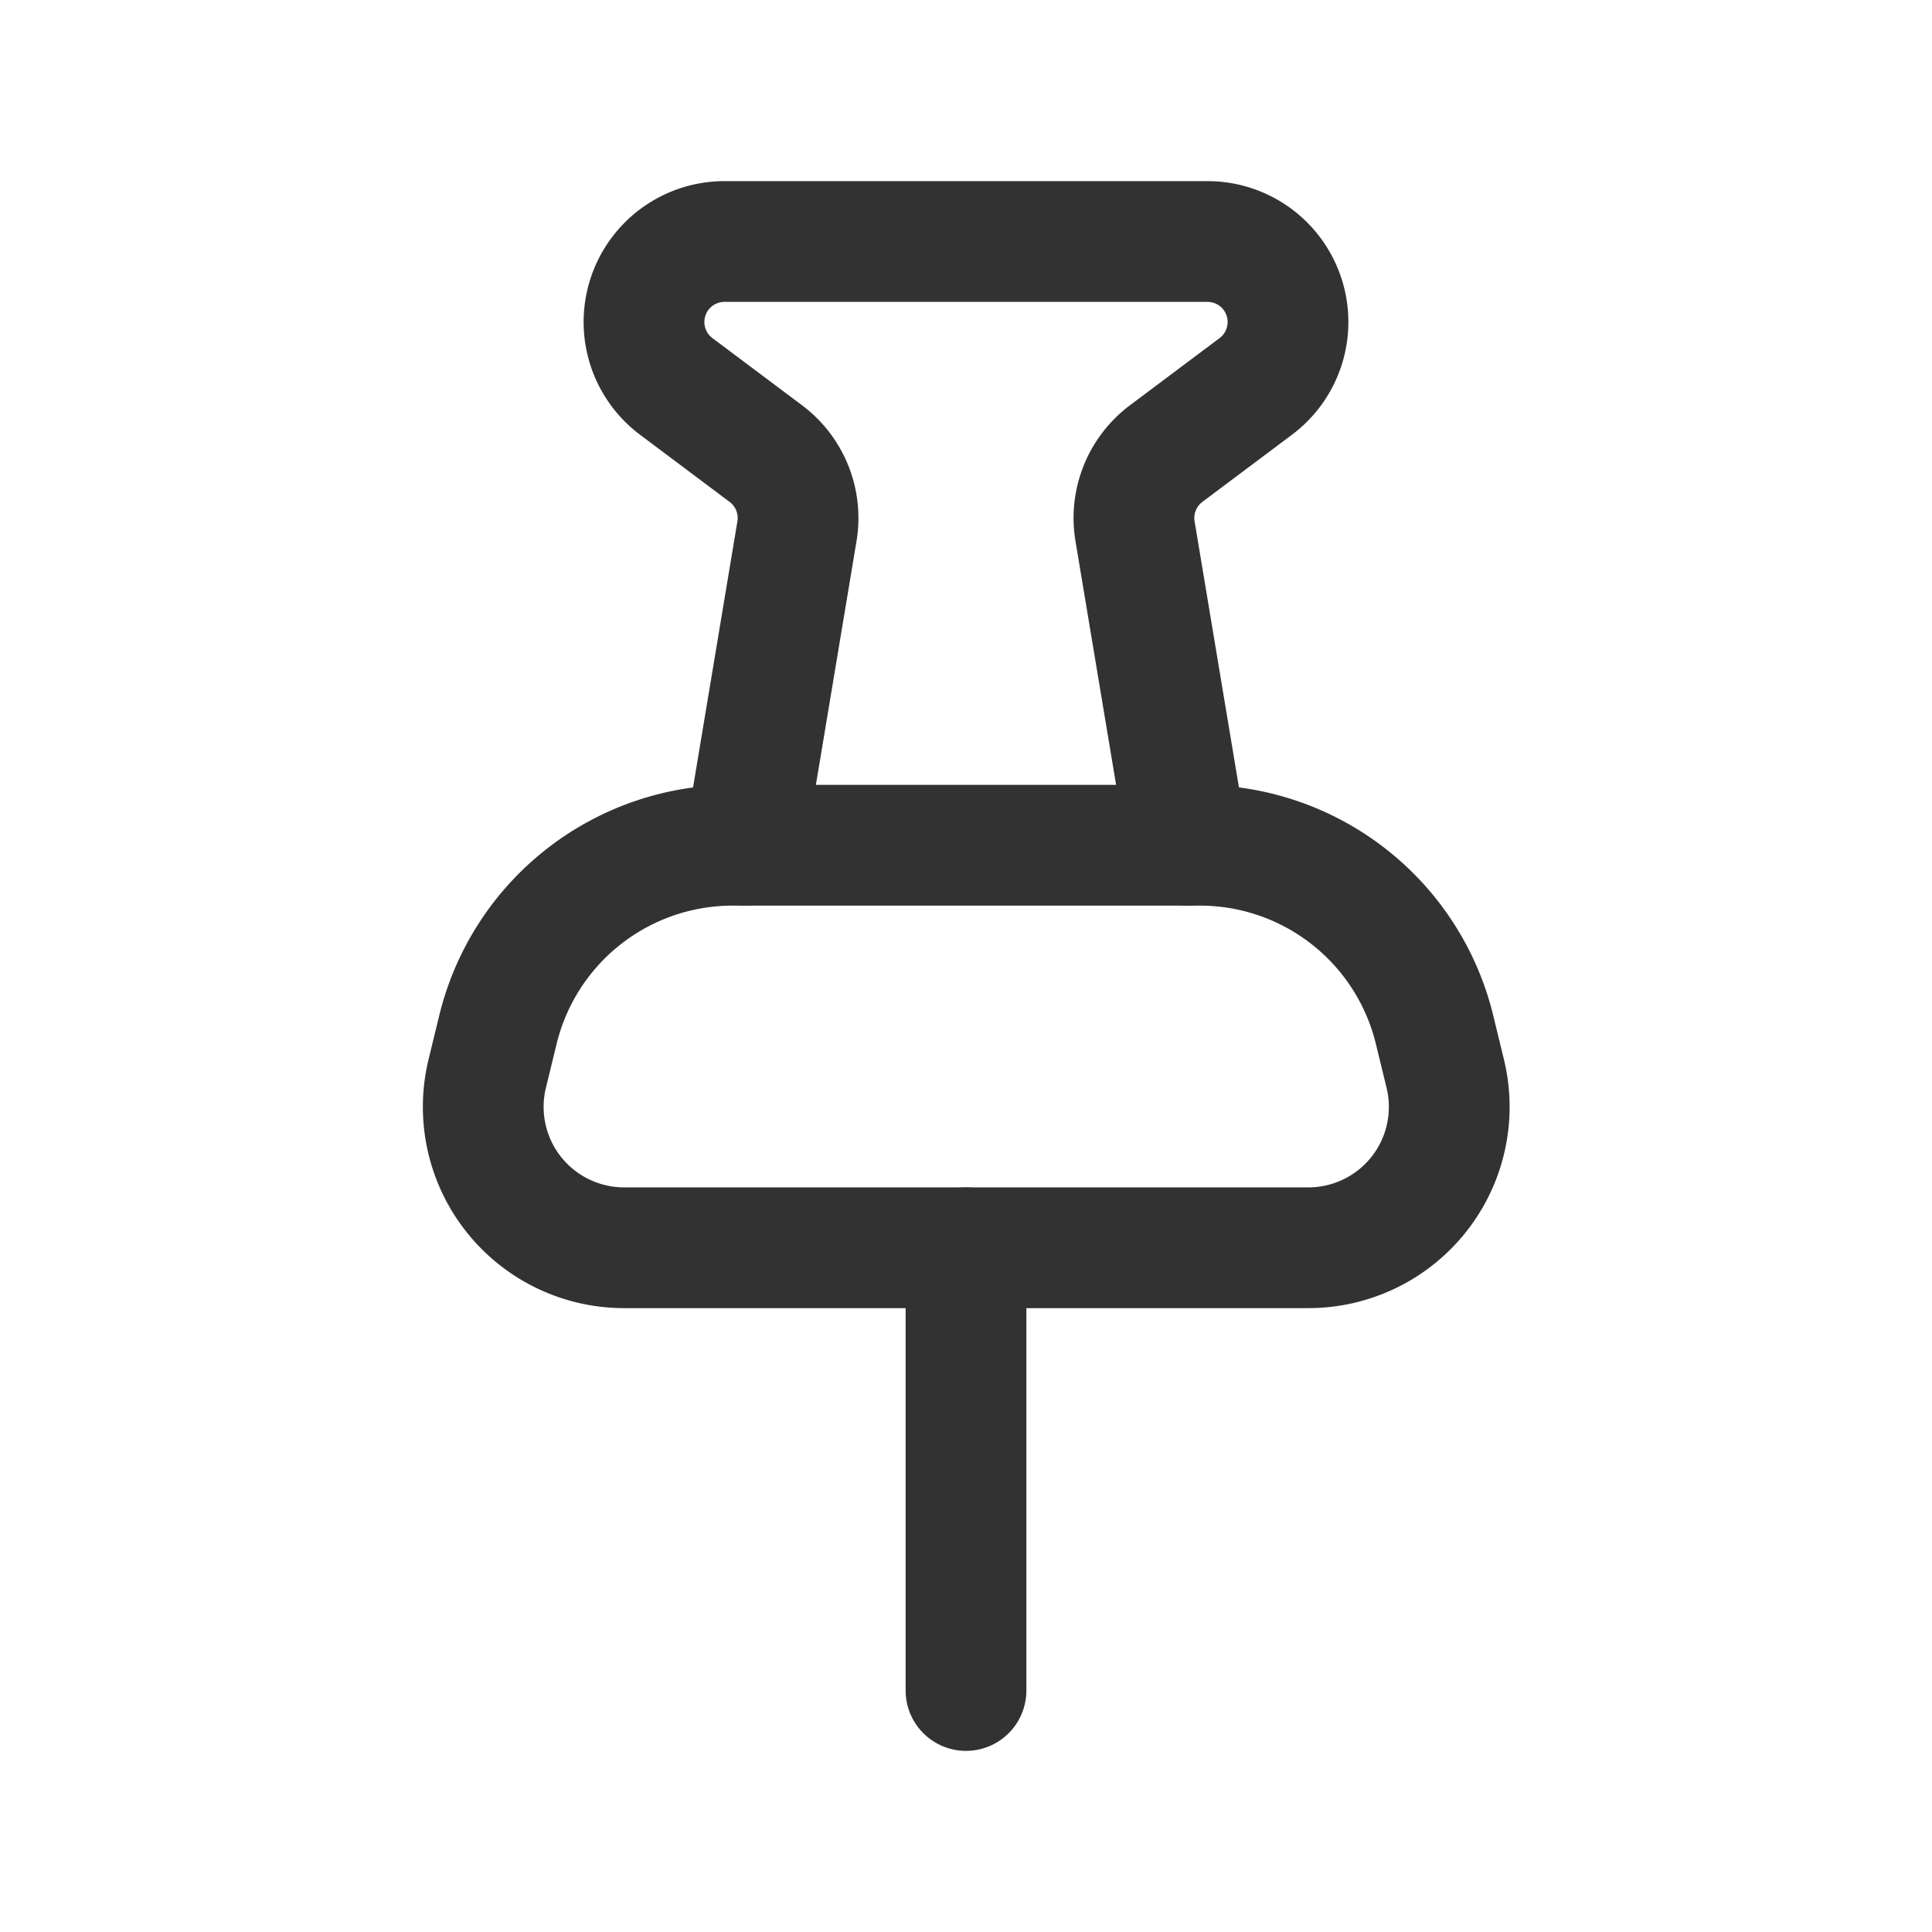 <svg id="Layer_3" data-name="Layer 3" xmlns="http://www.w3.org/2000/svg" viewBox="0 0 24 24"><title>pin</title><line x1="12" y1="21" x2="12" y2="15.5" fill="none" stroke="#323232" stroke-linecap="round" stroke-linejoin="round" stroke-width="1.5"/><path d="M14.9,10.5H9.1a3,3,0,0,0-2.914,2.289l-.133.546a1.75,1.75,0,0,0,1.7,2.165h8.5a1.75,1.75,0,0,0,1.7-2.165l-.133-.546A3,3,0,0,0,14.9,10.5Z" fill="none" stroke="#323232" stroke-linecap="round" stroke-linejoin="round" stroke-width="1.5"/><path d="M14.75,10.5,14.1,6.6a1,1,0,0,1,.386-.965L15.6,4.8A1,1,0,0,0,15,3H9a1,1,0,0,0-.6,1.8l1.114.835A1,1,0,0,1,9.9,6.6l-.65,3.9" fill="none" stroke="#323232" stroke-linecap="round" stroke-linejoin="round" stroke-width="1.5"/><path d="M0,0H24V24H0Z" fill="none"/></svg>